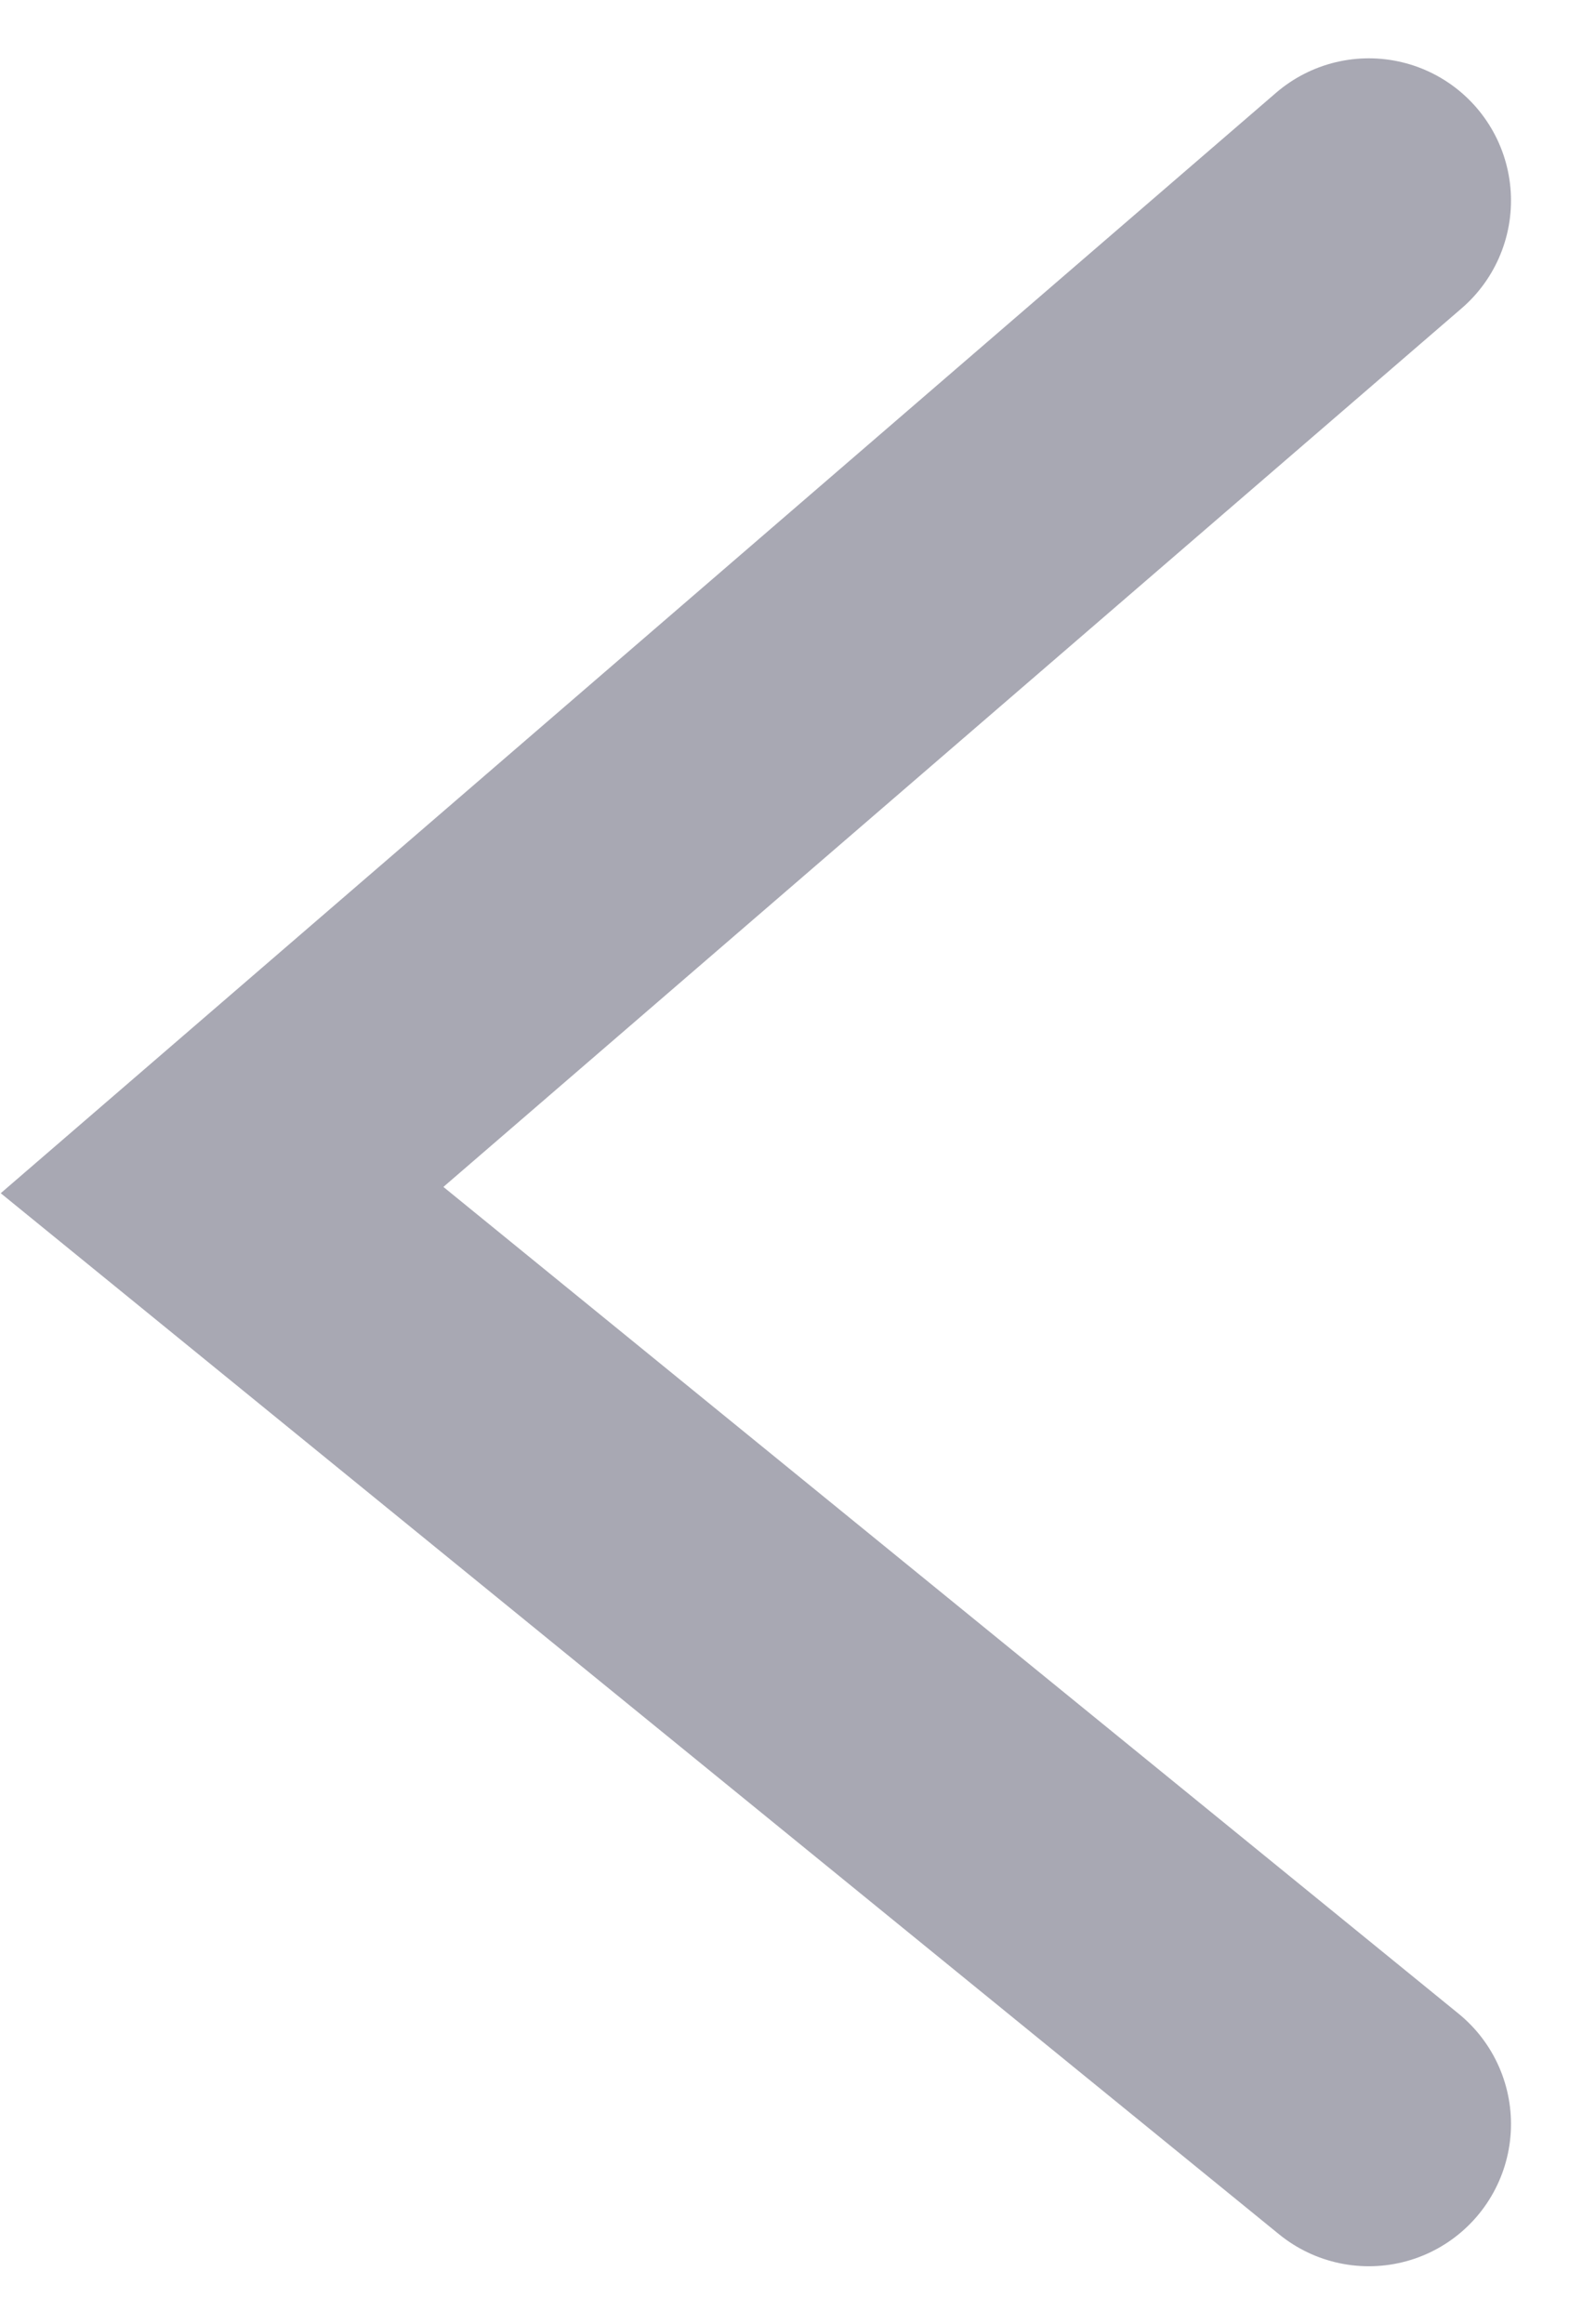 <svg xmlns="http://www.w3.org/2000/svg" width="16.555" height="24.509" viewBox="0 0 16.555 24.509">
  <path id="Caminho_1" data-name="Caminho 1" d="M135,1019.371l-12.1-9.849L135,999.087" transform="translate(-120.557 -996.972)" fill="none" stroke="#a8a8b3" stroke-linecap="round" stroke-width="3"/>
</svg>
